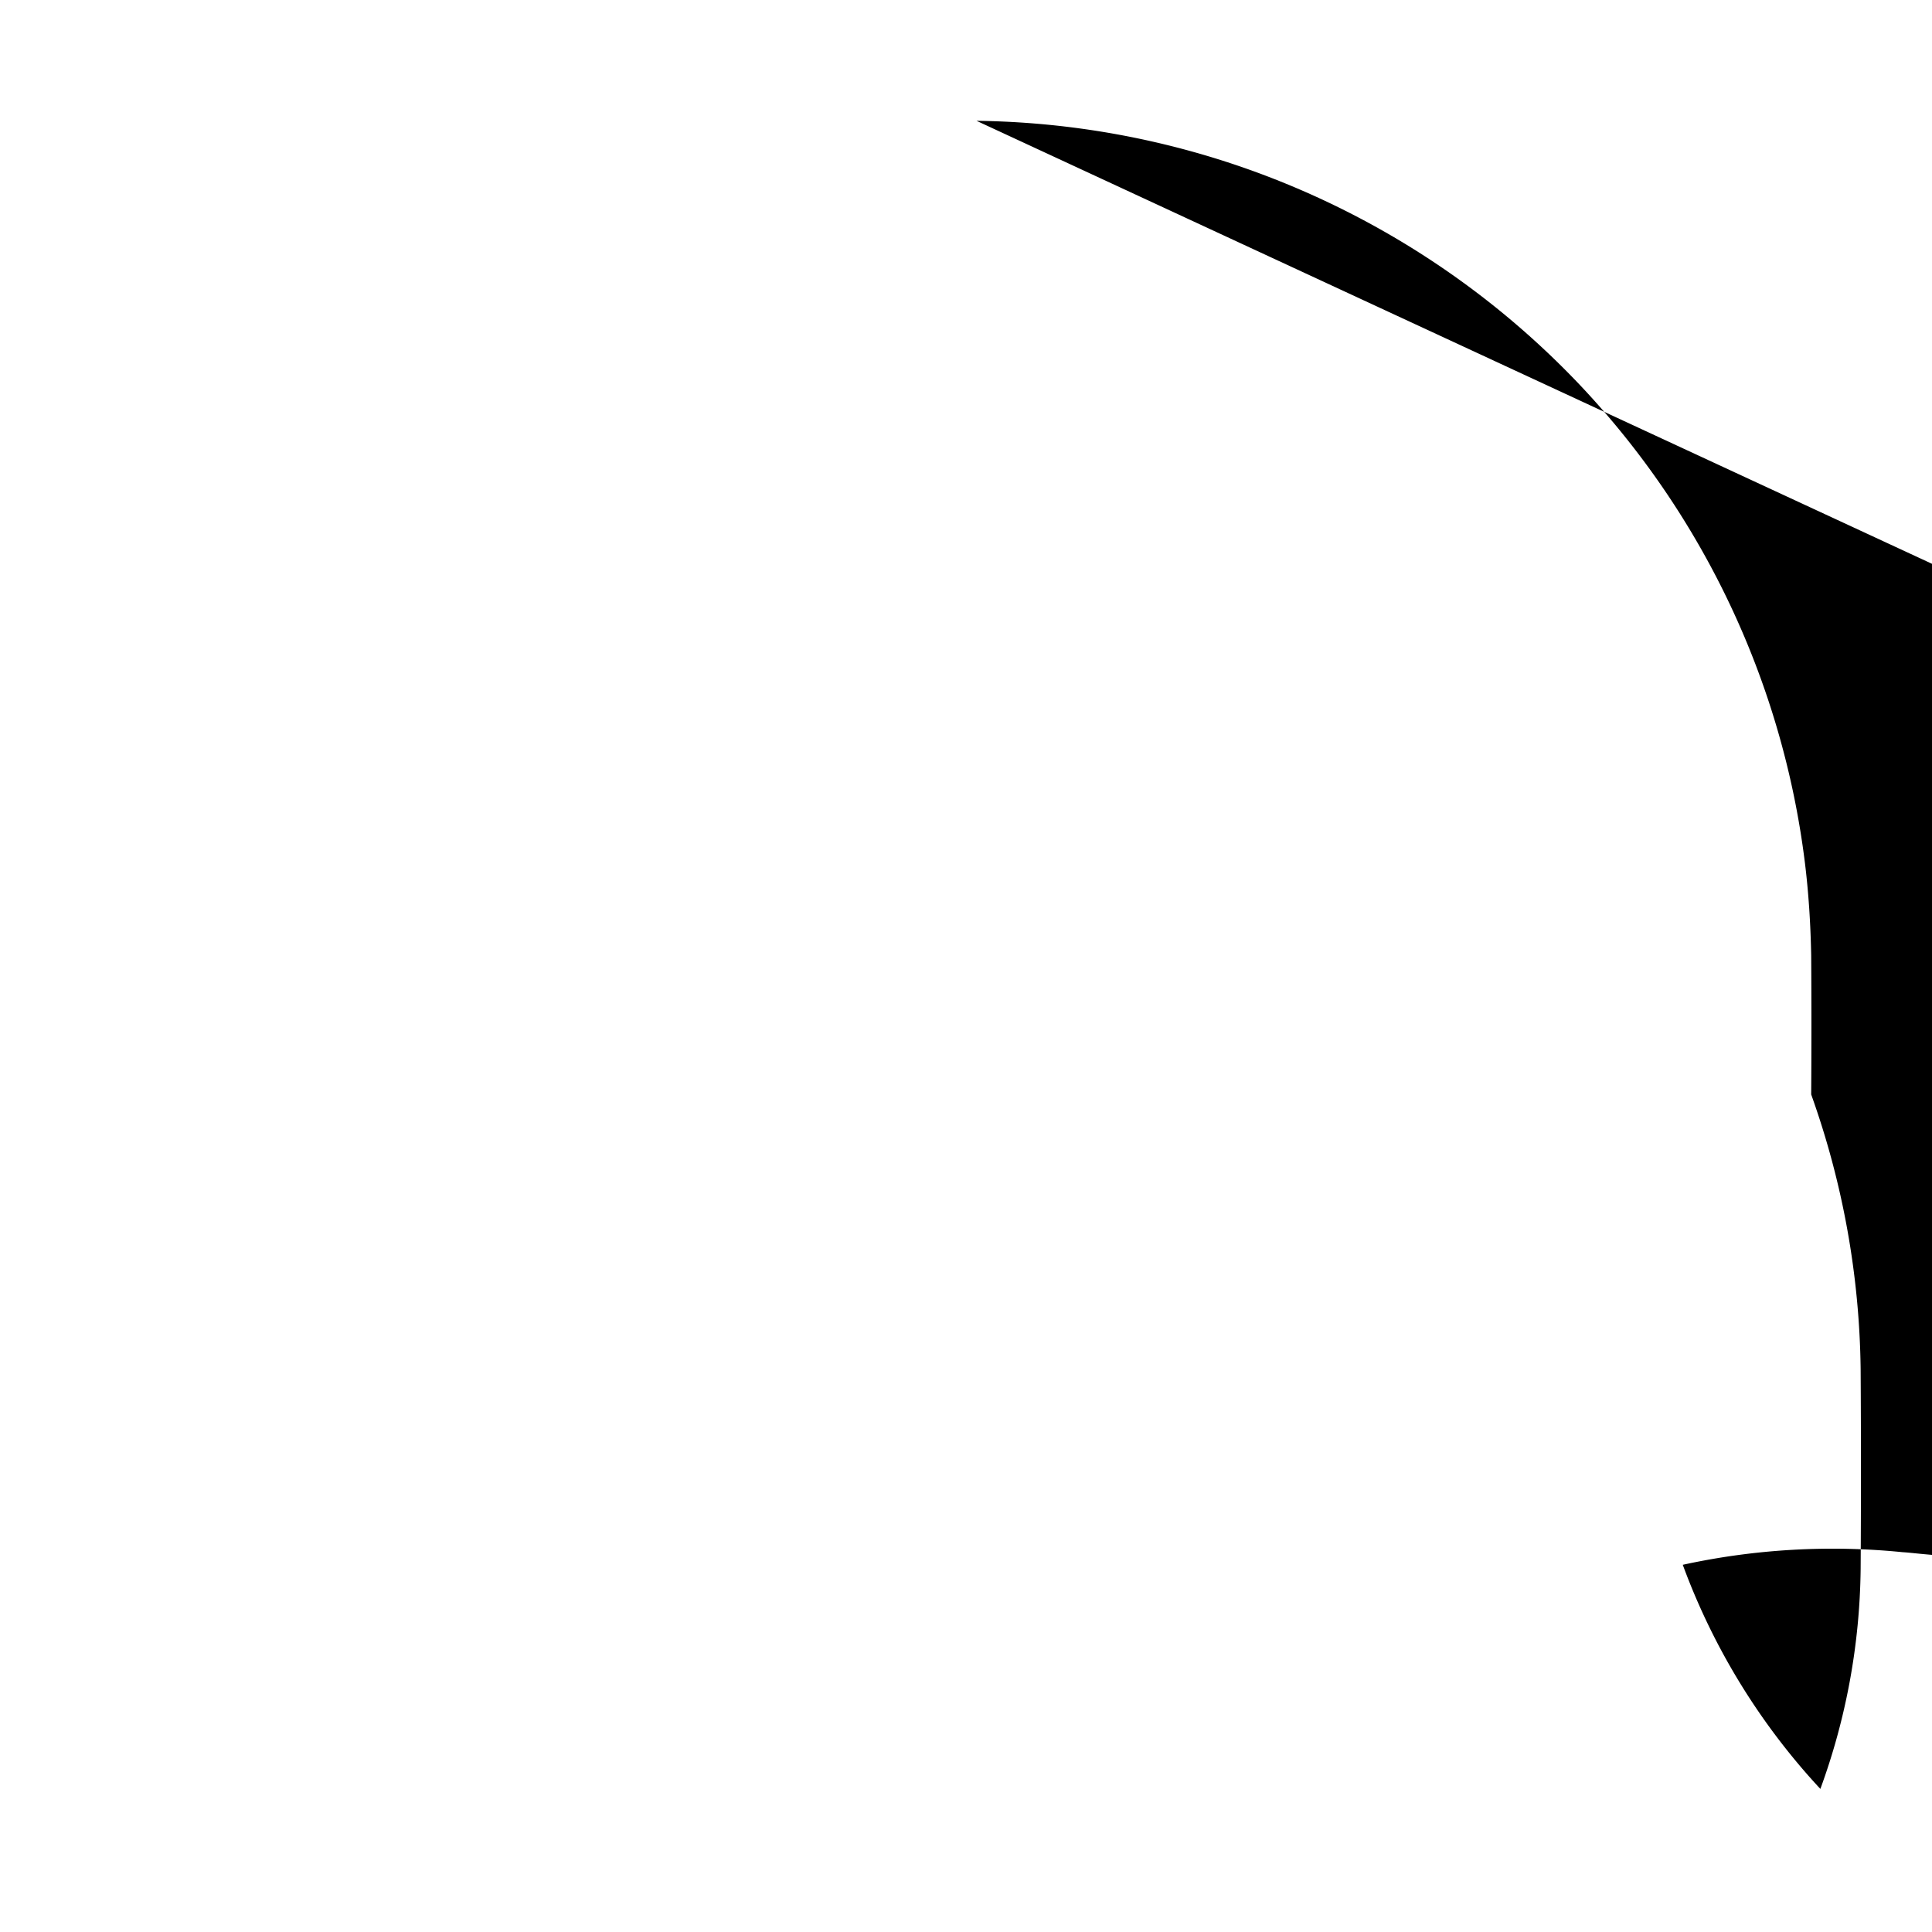 <svg viewBox="0 0 32 32" xmlns="http://www.w3.org/2000/svg" fill-rule="evenodd" clip-rule="evenodd" stroke-linejoin="round" stroke-miterlimit="1.414"><path fill="none" d="M0 0h32v32H0z"/><path d="M16.174 2.001a13.98 13.98 0 0 1 4.546.819 14.045 14.045 0 0 1 5.422 3.529 14.034 14.034 0 0 1 3.751 7.925c.064.515.096 1.033.106 1.552.005.768.005 1.535 0 2.302a13.98 13.98 0 0 1 .819 4.546c.007 1.105.007 2.211 0 3.316a10.926 10.926 0 0 1-.667 3.64 11.047 11.047 0 0 1-2.279-3.712 10.807 10.007 0 0 1 3.641-.209c.156.009.308.036.988.083l.057.053.056.058.147 1.325.714.254.688.264 1.062.573.189.747.273.681.223a1.02 1.01 0 0 1 .786-.012 1.01 1.01 0 0 1 13.914 0l1.384-.302.047.02.945 1.284 0 0 1 2 22.485V12z" fill="#gd4de6"/></svg>
